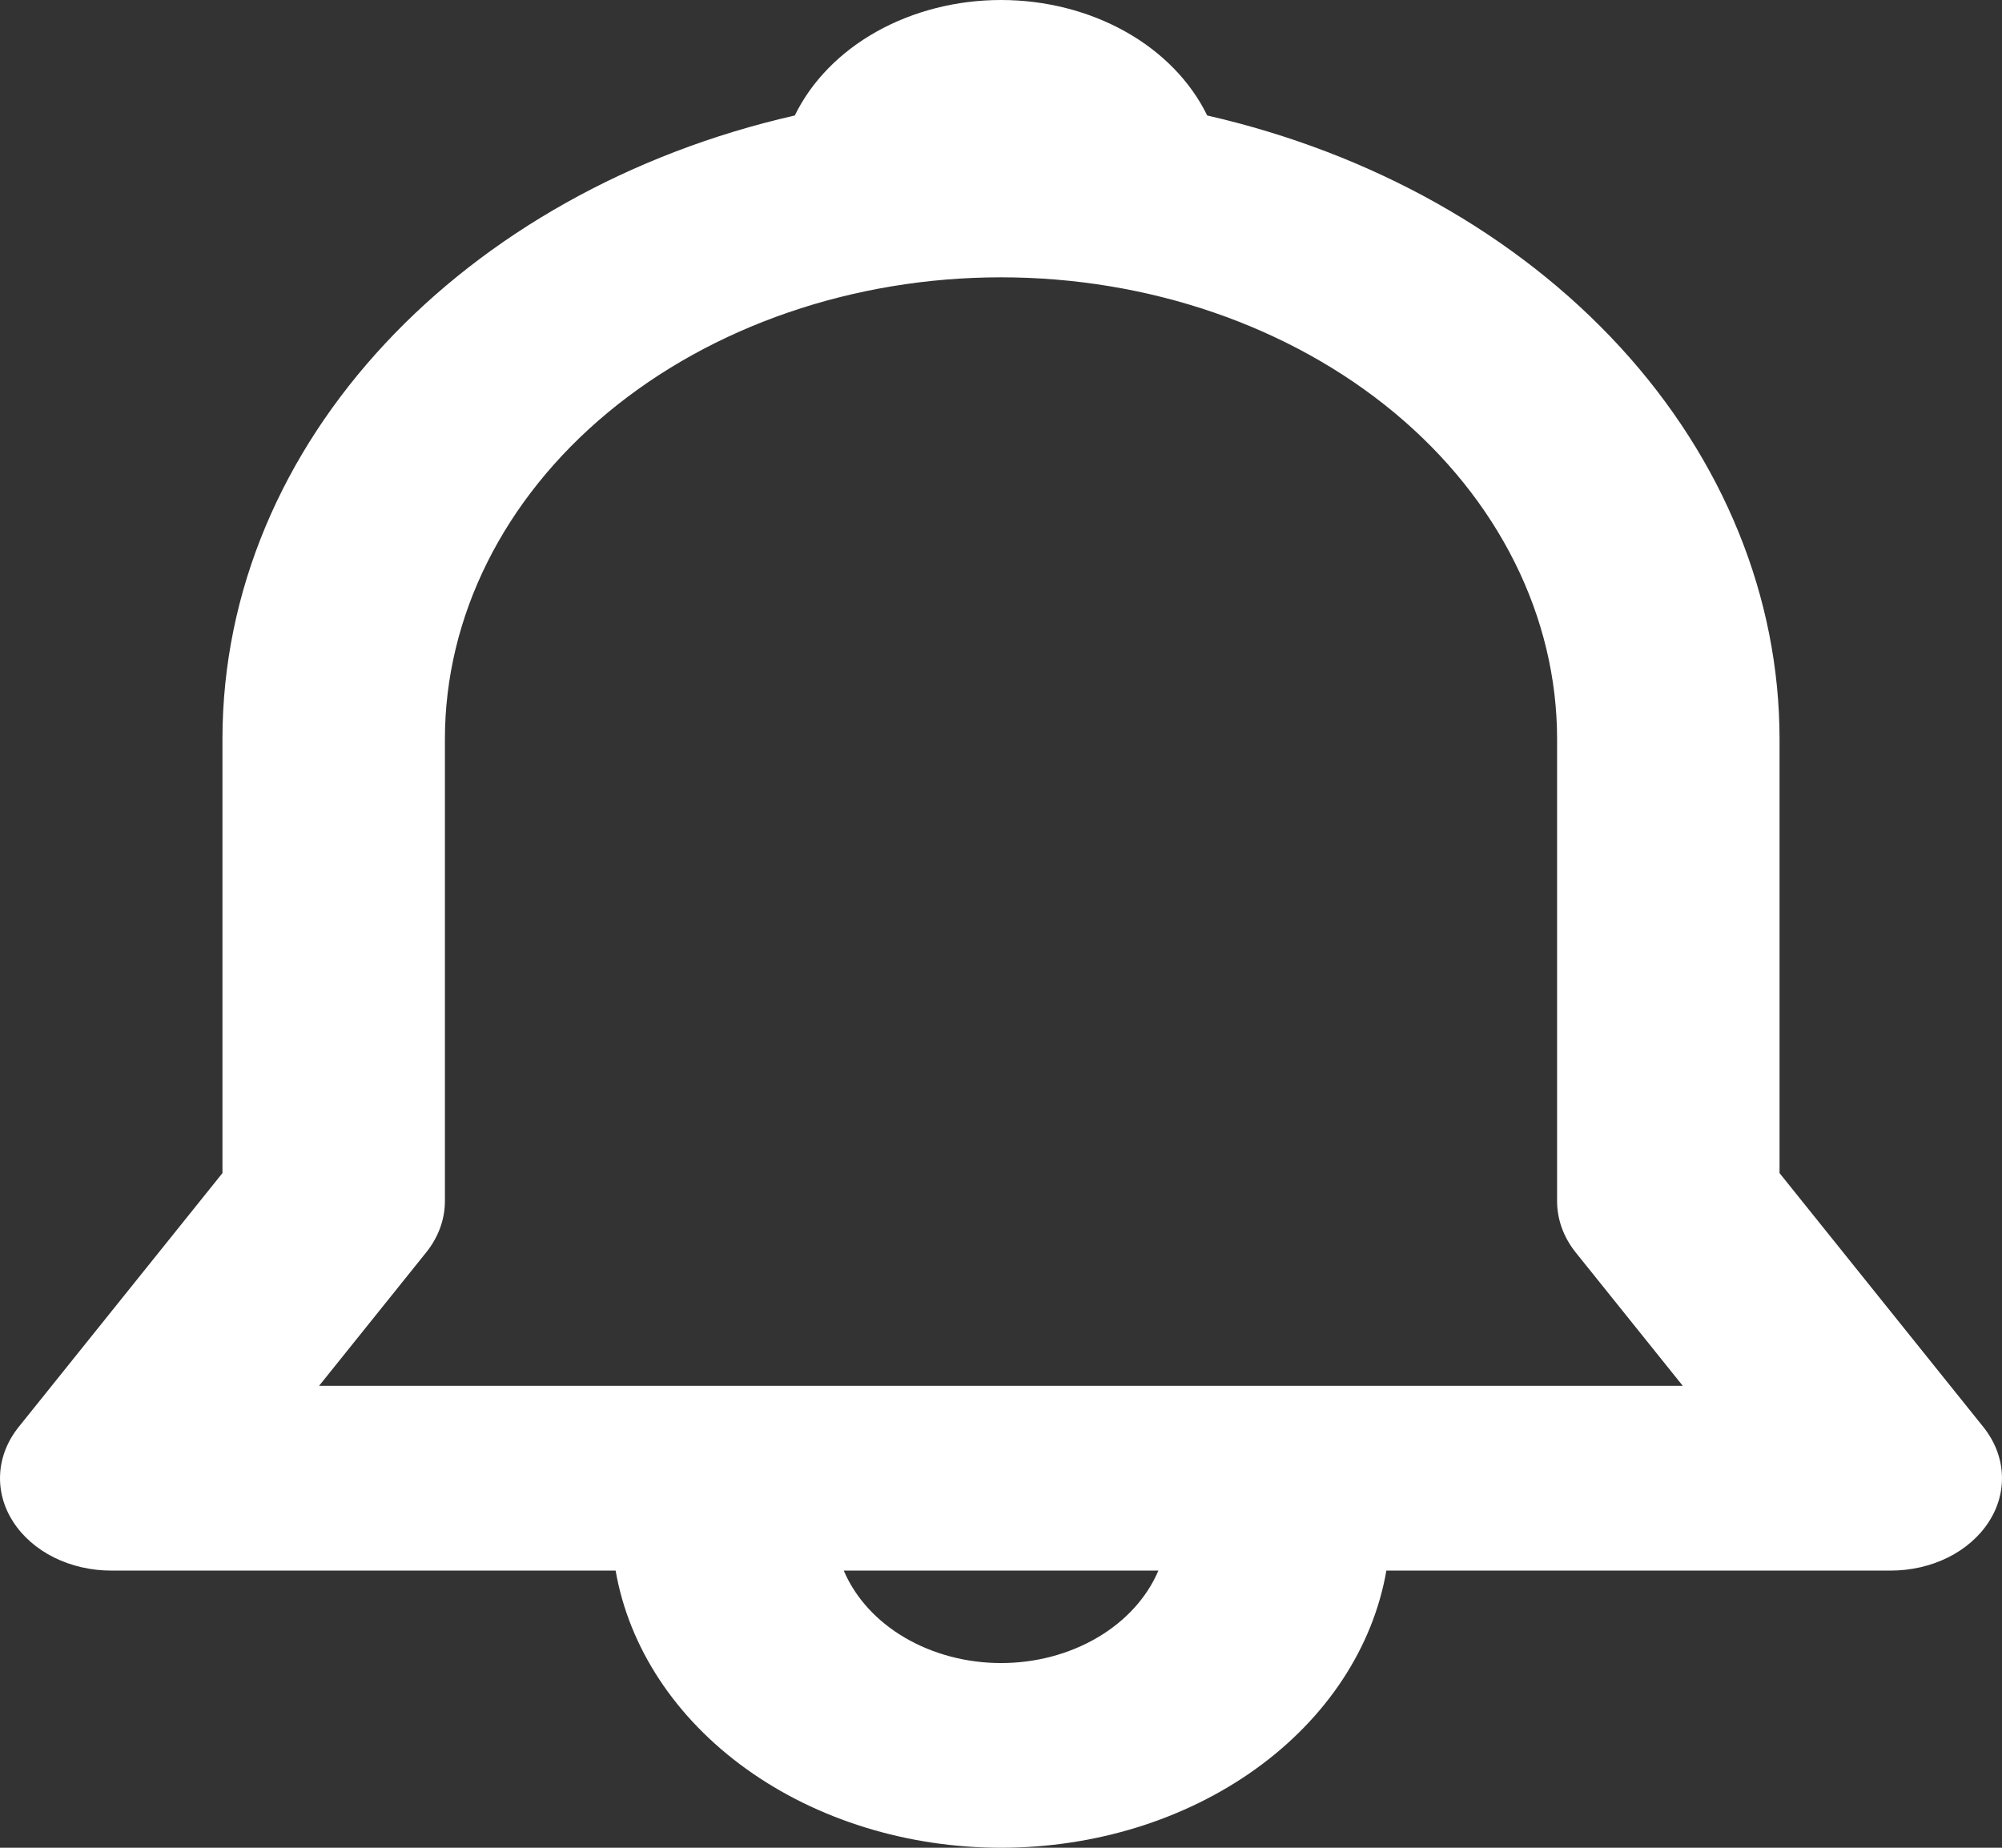 <svg width="26" height="24" viewBox="0 0 26 24" fill="none" xmlns="http://www.w3.org/2000/svg">
<rect x="0" y="0" width="26" height="24" fill="#333333" stroke="none"/>
<path d="M10.322 1.5C10.538 1.057 10.908 0.677 11.385 0.41C11.862 0.143 12.425 0 13 0C13.575 0 14.138 0.143 14.615 0.41C15.092 0.677 15.462 1.057 15.678 1.5C17.814 1.988 19.698 3.045 21.041 4.508C22.384 5.972 23.111 7.761 23.111 9.601V15.237L25.757 18.534C25.902 18.715 25.986 18.925 25.998 19.142C26.011 19.359 25.953 19.575 25.829 19.766C25.706 19.958 25.522 20.118 25.298 20.23C25.073 20.341 24.817 20.4 24.555 20.4H18.005C17.831 21.4 17.229 22.314 16.31 22.975C15.391 23.636 14.216 24 13 24C11.784 24 10.609 23.636 9.69 22.975C8.771 22.314 8.169 21.4 7.995 20.4H1.445C1.183 20.4 0.927 20.341 0.702 20.23C0.478 20.118 0.294 19.958 0.171 19.766C0.047 19.575 -0.011 19.359 0.002 19.142C0.014 18.925 0.098 18.715 0.243 18.534L2.889 15.237V9.601C2.889 5.733 6.038 2.474 10.322 1.5ZM10.958 20.4C11.107 20.751 11.383 21.055 11.749 21.27C12.115 21.485 12.553 21.601 13.001 21.601C13.449 21.601 13.886 21.485 14.252 21.27C14.618 21.055 14.895 20.751 15.044 20.4H10.956H10.958ZM13 3.602C11.085 3.602 9.248 4.234 7.893 5.359C6.539 6.484 5.778 8.01 5.778 9.601V15.601C5.778 15.838 5.694 16.069 5.535 16.267L4.144 18H21.854L20.463 16.267C20.305 16.069 20.222 15.838 20.222 15.601V9.601C20.222 8.01 19.461 6.484 18.107 5.359C16.752 4.234 14.915 3.602 13 3.602Z" fill="white"/>
</svg>
